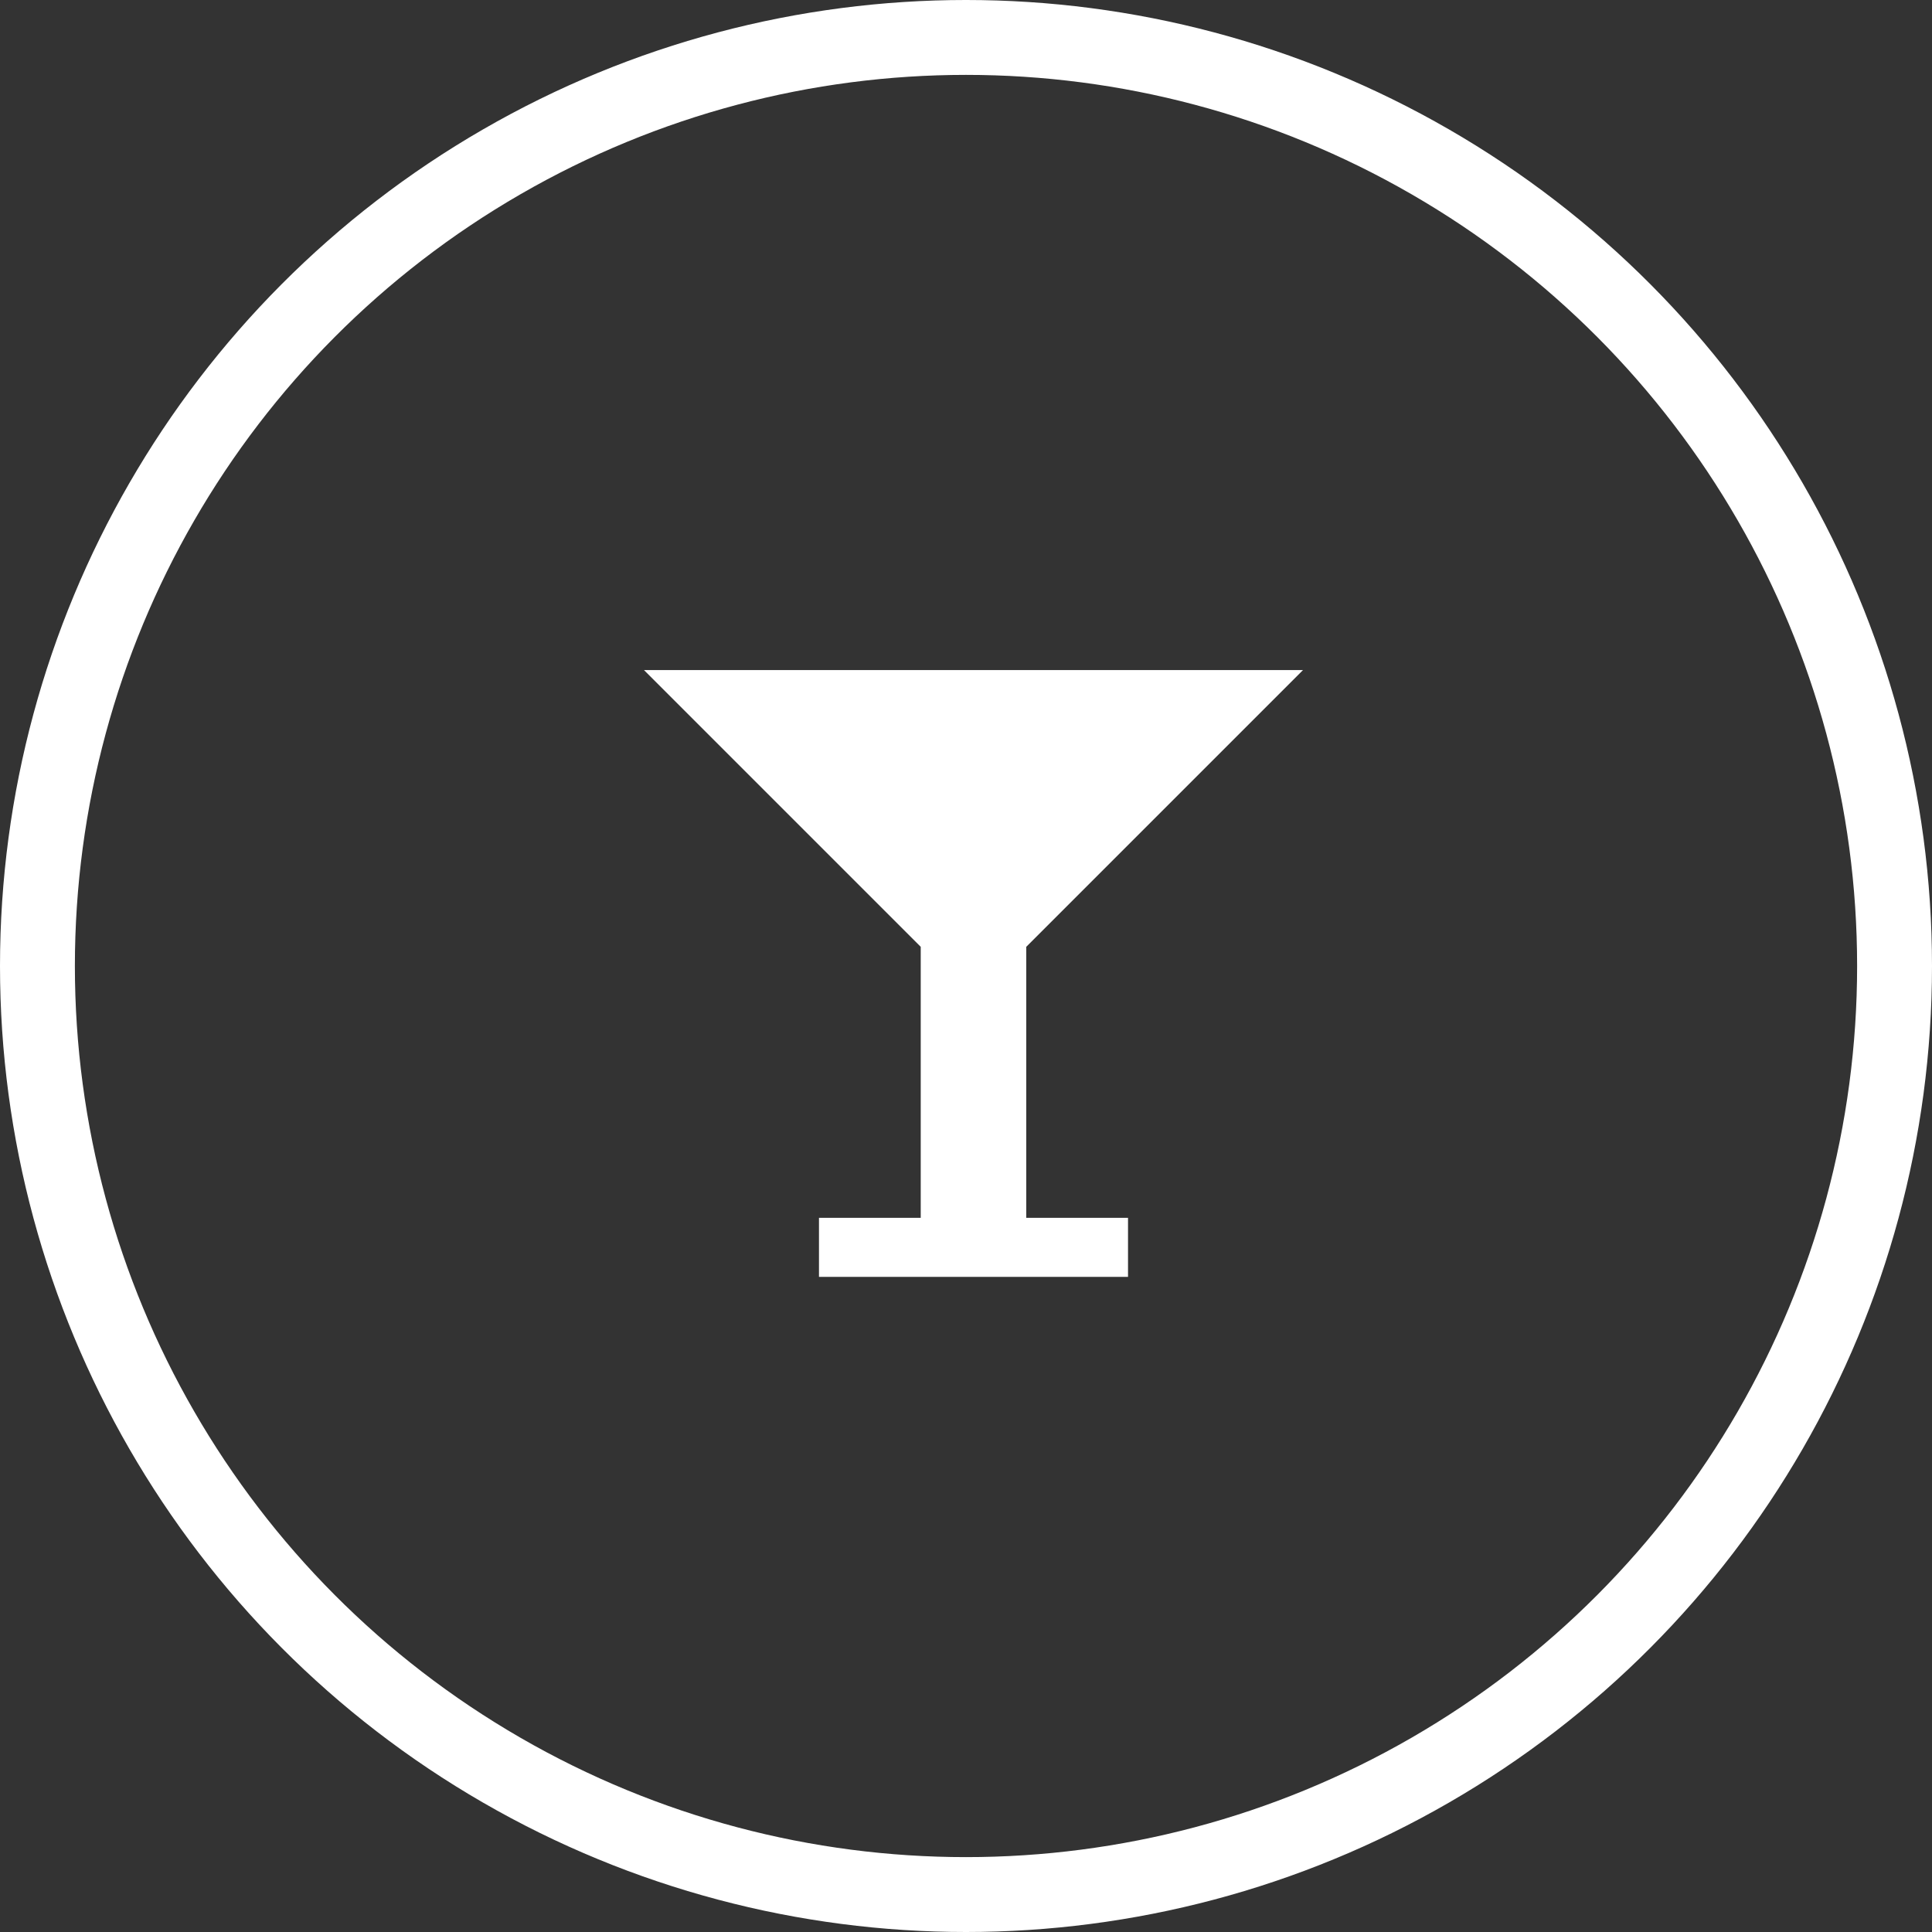 <svg width="129" height="129" viewBox="0 0 129 129" fill="none" xmlns="http://www.w3.org/2000/svg">
<rect x="0" y="0" width="129" height="129" fill="#333333" stroke="none"/>
<circle cx="64.5" cy="64.5" r="62" stroke="white" stroke-width="5"/>
<g clip-path="url(#clip0_1647_16)">
<path d="M43 44.742L61.477 63.219V81.314H54.683V85.257H75.318V81.314H68.523V63.219L87 44.742H43Z" fill="white"/>
</g>
<defs>
<clipPath id="clip0_1647_16">
<rect width="44" height="44" fill="white" transform="translate(43 43)"/>
</clipPath>
</defs>
</svg>
